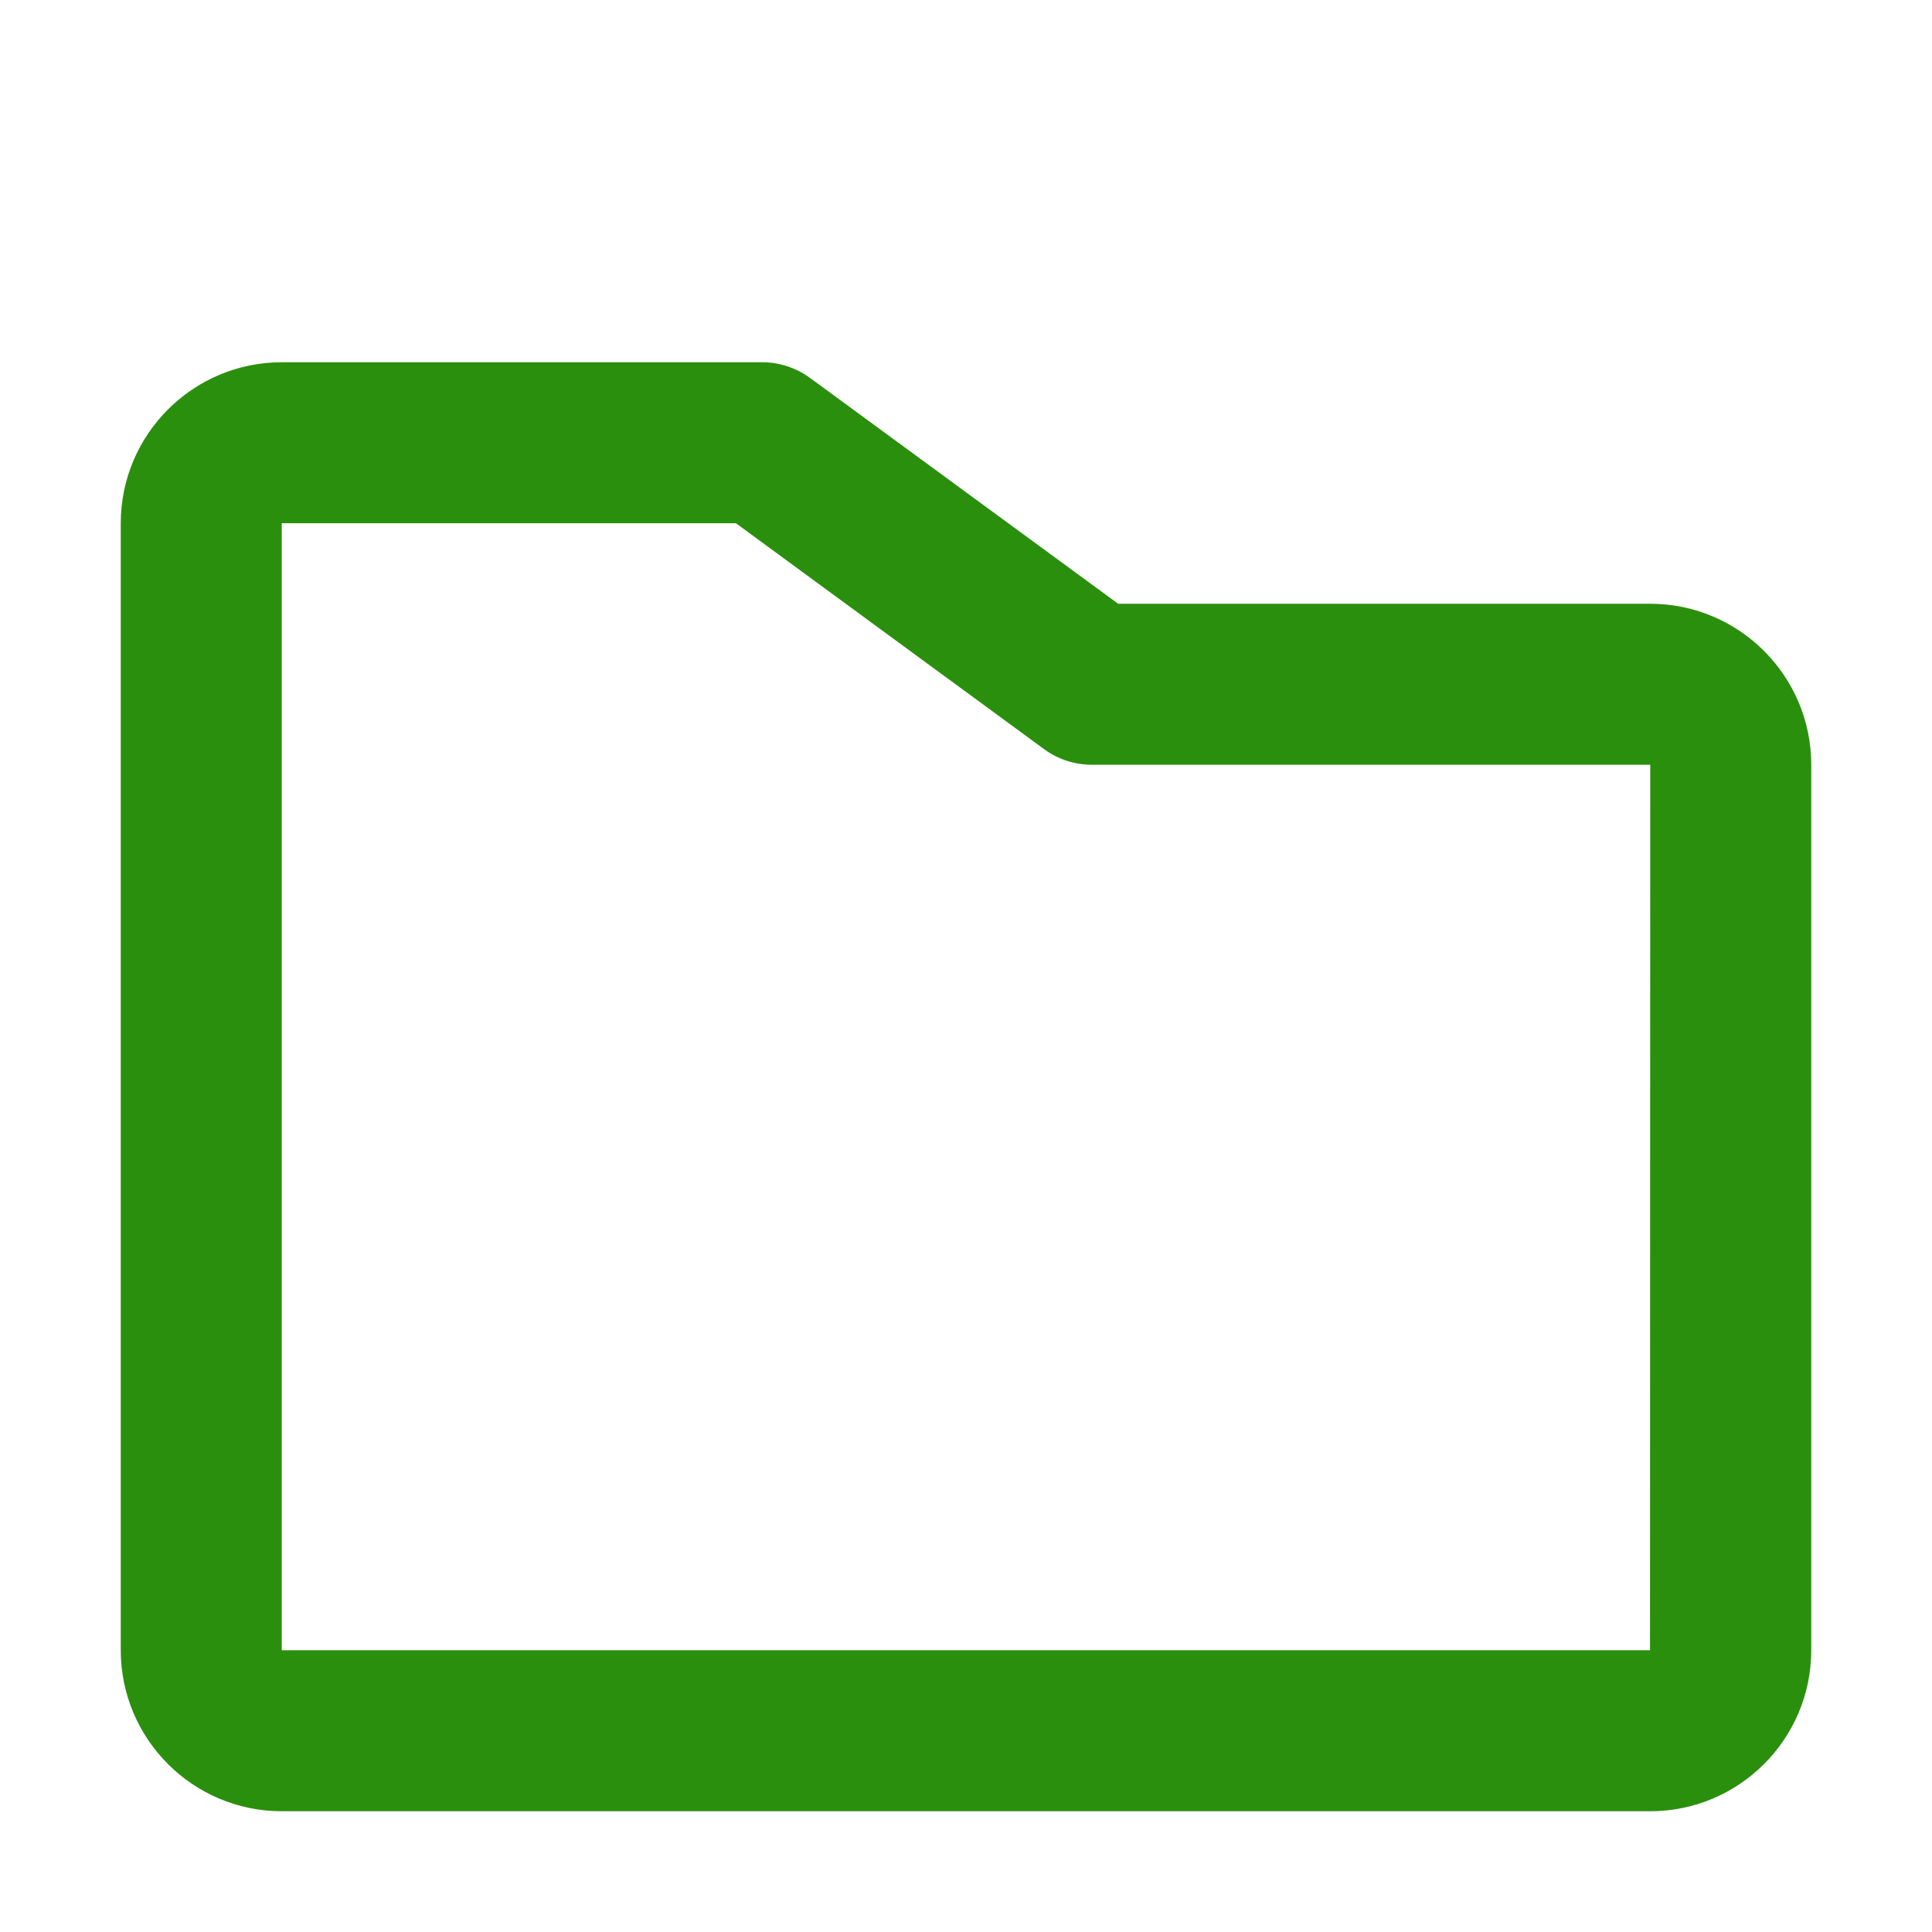<?xml version="1.0" encoding="utf-8"?>
<!-- Generator: Adobe Illustrator 15.1.0, SVG Export Plug-In . SVG Version: 6.00 Build 0)  -->
<!DOCTYPE svg PUBLIC "-//W3C//DTD SVG 1.1//EN" "http://www.w3.org/Graphics/SVG/1.1/DTD/svg11.dtd">
<svg version="1.1" id="success" xmlns="http://www.w3.org/2000/svg" xmlns:xlink="http://www.w3.org/1999/xlink" x="0px" y="0px"
	 width="24px" height="24px" viewBox="0 0 24 24" enable-background="new 0 0 24 24" xml:space="preserve">
<g>
	<g>
		<path fill="#2B8F0E" d="M20.5,22.5h-17c-1.103,0-2-0.897-2-2v-14c0-1.103,0.897-2,2-2h5.969c0.212,0,0.419,0.068,0.591,0.193
			L13.89,7.5h6.61c1.103,0,2,0.897,2,2v11C22.5,21.603,21.603,22.5,20.5,22.5z M20.5,20.5v1V20.5L20.5,20.5L20.5,20.5z M3.5,6.5v14
			h16.997l0.003-11h-6.938c-0.213,0-0.42-0.068-0.591-0.193L9.142,6.5H3.5z"/>
	</g>
</g>
</svg>
